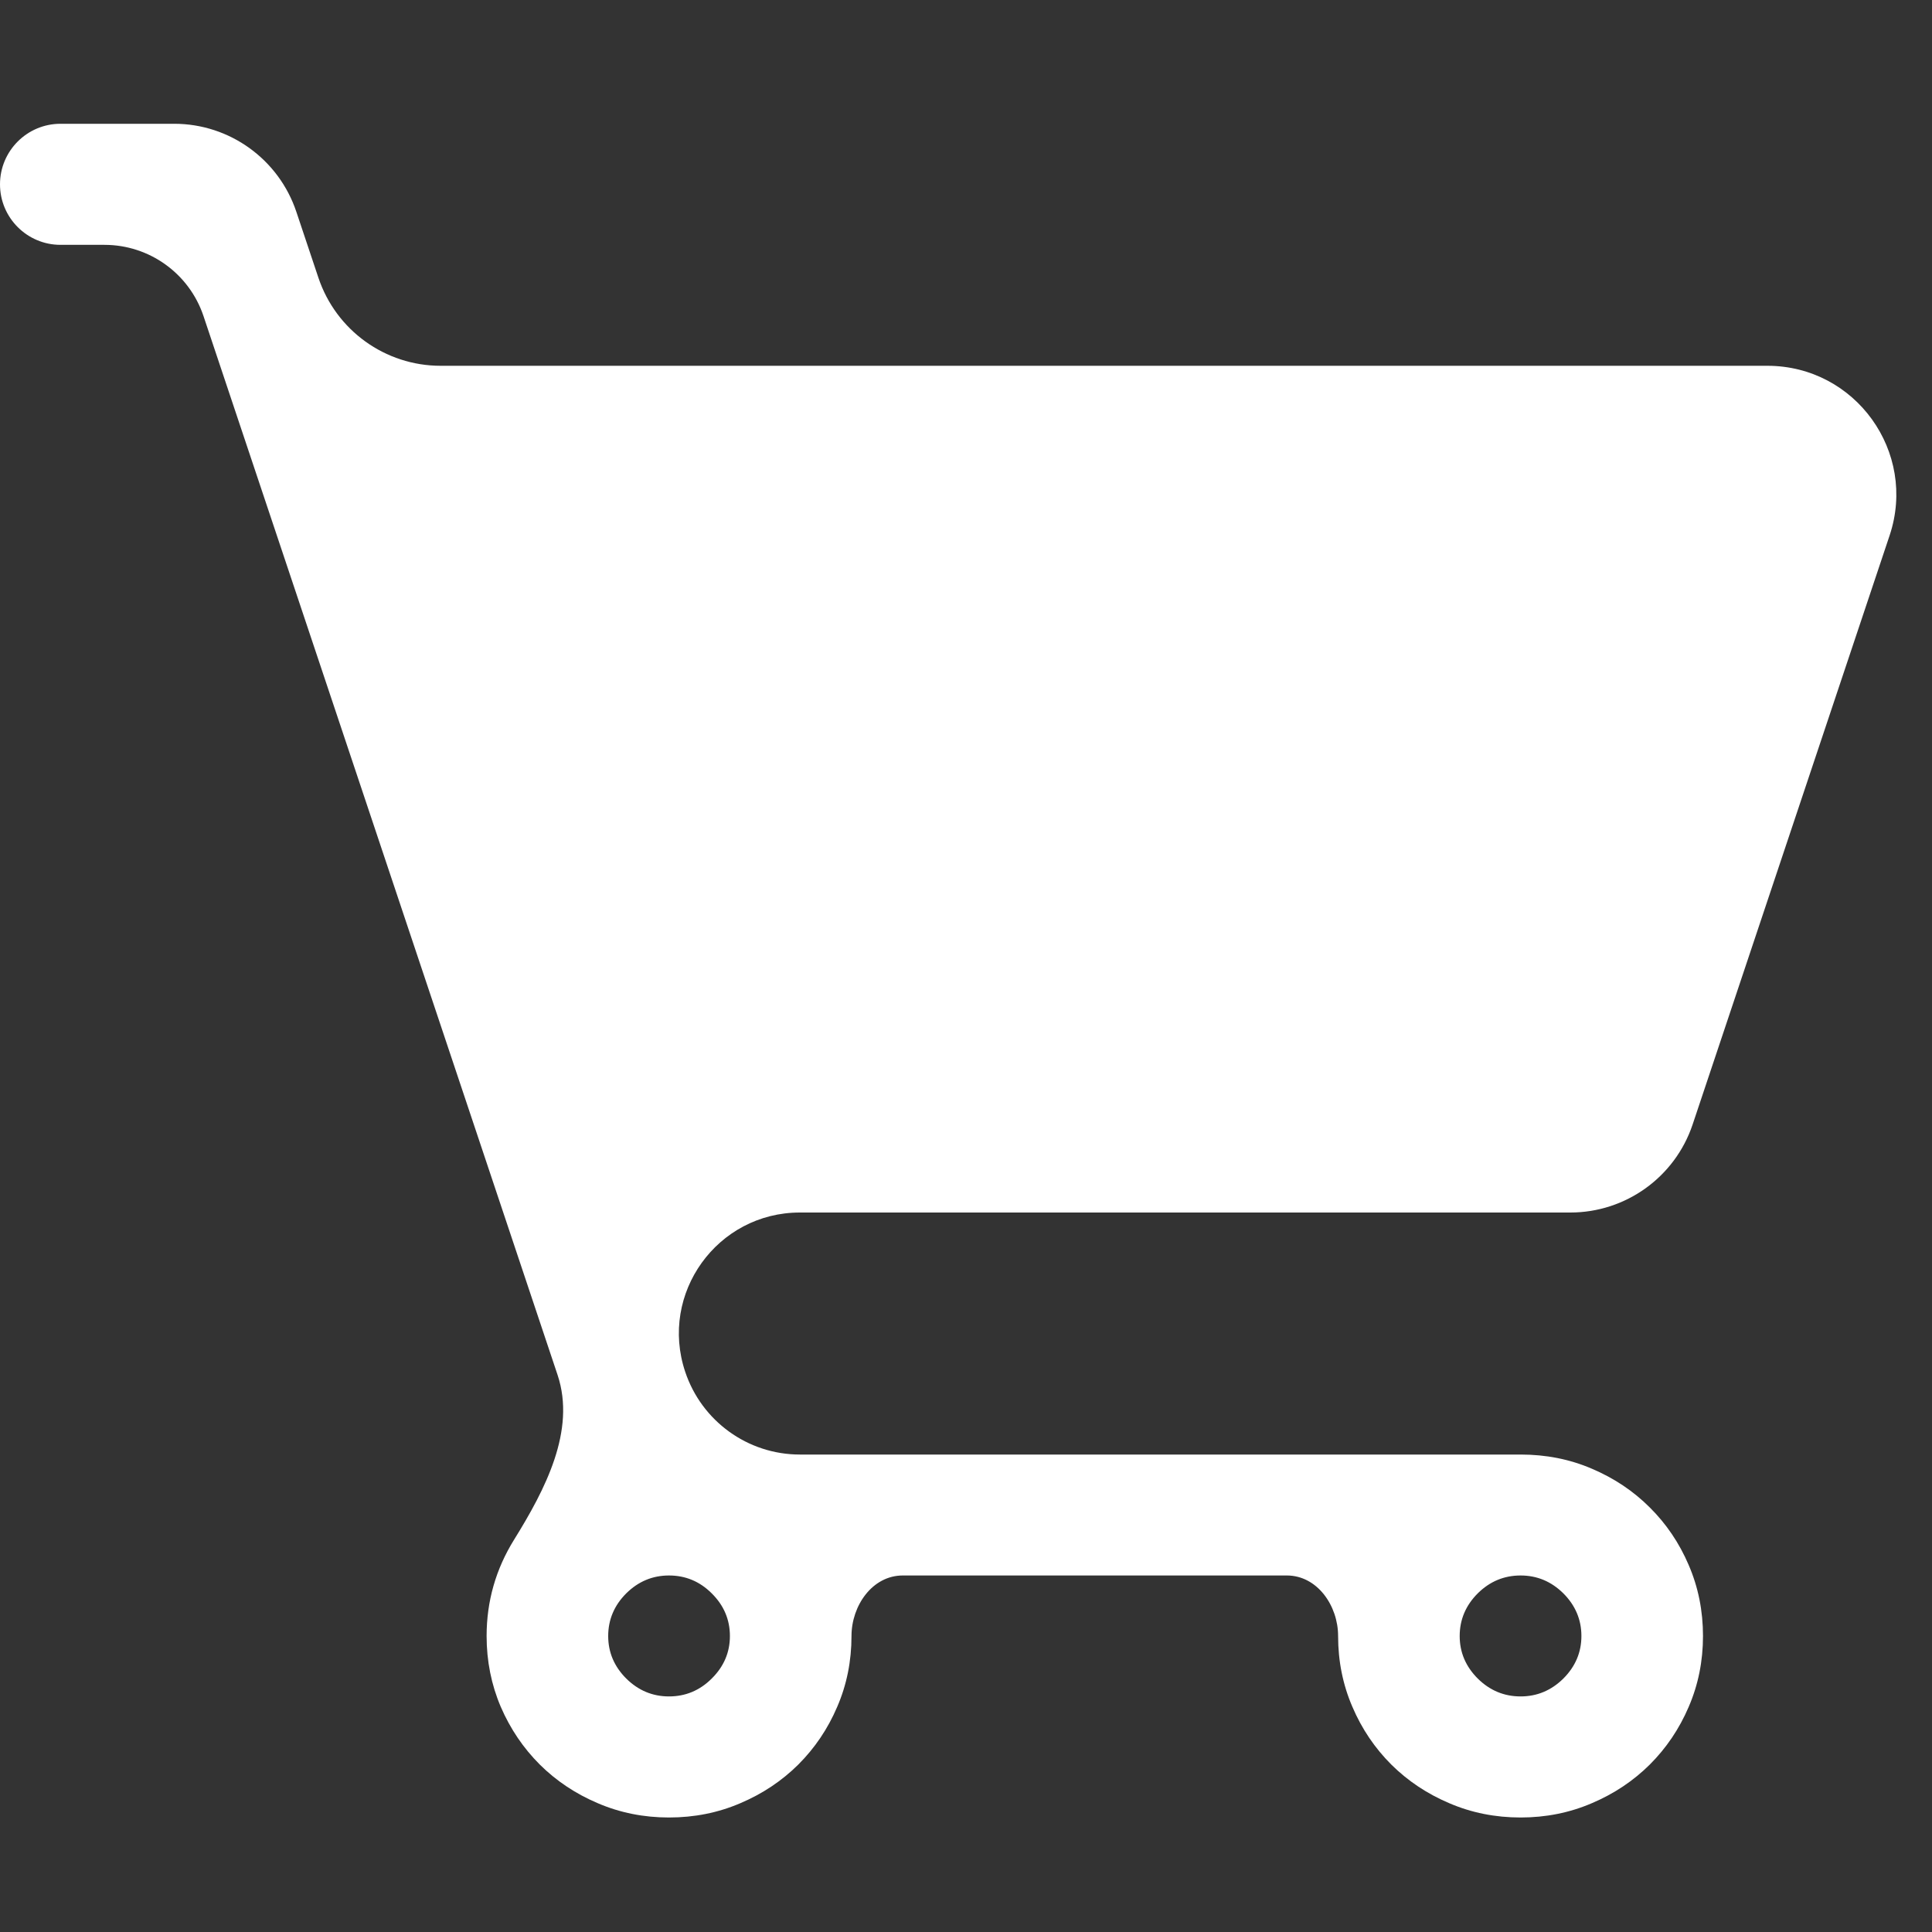 <svg width="15" height="15" viewBox="0 0 15 15" fill="none" xmlns="http://www.w3.org/2000/svg">
<rect x="0" y="0" width="15" height="15" fill="#333333" stroke="none"/>
<path d="M11.806 11.293C12.002 11.293 12.187 11.329 12.359 11.403C12.531 11.476 12.681 11.576 12.809 11.704C12.937 11.831 13.038 11.98 13.111 12.151C13.185 12.322 13.222 12.506 13.222 12.702C13.222 12.897 13.185 13.081 13.111 13.252C13.038 13.423 12.937 13.572 12.809 13.7C12.681 13.827 12.531 13.927 12.359 14C12.187 14.074 12.002 14.111 11.806 14.111C11.609 14.111 11.424 14.074 11.252 14C11.08 13.927 10.93 13.827 10.802 13.7C10.674 13.572 10.573 13.423 10.5 13.252C10.426 13.081 10.389 12.897 10.389 12.702C10.389 12.466 10.227 12.232 9.991 12.232H7.009C6.773 12.232 6.611 12.466 6.611 12.702C6.611 12.897 6.574 13.081 6.5 13.252C6.427 13.423 6.326 13.572 6.198 13.7C6.07 13.827 5.92 13.927 5.748 14C5.576 14.074 5.391 14.111 5.194 14.111C4.998 14.111 4.813 14.074 4.641 14C4.469 13.927 4.319 13.827 4.191 13.7C4.063 13.572 3.962 13.423 3.888 13.252C3.815 13.081 3.778 12.897 3.778 12.702C3.778 12.433 3.849 12.183 3.992 11.953C4.232 11.566 4.473 11.107 4.329 10.675L1.58 2.454C1.469 2.123 1.159 1.901 0.811 1.901H0.47C0.21 1.901 0 1.69 0 1.431C0 1.172 0.21 0.961 0.47 0.961H1.353C1.783 0.961 2.165 1.237 2.301 1.645L2.472 2.156C2.609 2.565 2.991 2.84 3.421 2.84H13.722C14.405 2.84 14.887 3.509 14.671 4.157L13.141 8.732C13.004 9.139 12.622 9.414 12.192 9.414H6.21C5.569 9.414 5.116 10.043 5.32 10.651C5.448 11.034 5.806 11.293 6.21 11.293H11.806ZM5.667 12.702C5.667 12.575 5.62 12.464 5.526 12.371C5.433 12.278 5.322 12.232 5.194 12.232C5.067 12.232 4.956 12.278 4.862 12.371C4.769 12.464 4.722 12.575 4.722 12.702C4.722 12.829 4.769 12.939 4.862 13.032C4.956 13.125 5.067 13.171 5.194 13.171C5.322 13.171 5.433 13.125 5.526 13.032C5.62 12.939 5.667 12.829 5.667 12.702ZM11.806 13.171C11.933 13.171 12.044 13.125 12.138 13.032C12.231 12.939 12.278 12.829 12.278 12.702C12.278 12.575 12.231 12.464 12.138 12.371C12.044 12.278 11.933 12.232 11.806 12.232C11.678 12.232 11.567 12.278 11.473 12.371C11.38 12.464 11.333 12.575 11.333 12.702C11.333 12.829 11.38 12.939 11.473 13.032C11.567 13.125 11.678 13.171 11.806 13.171Z" fill="white"/>
</svg>
